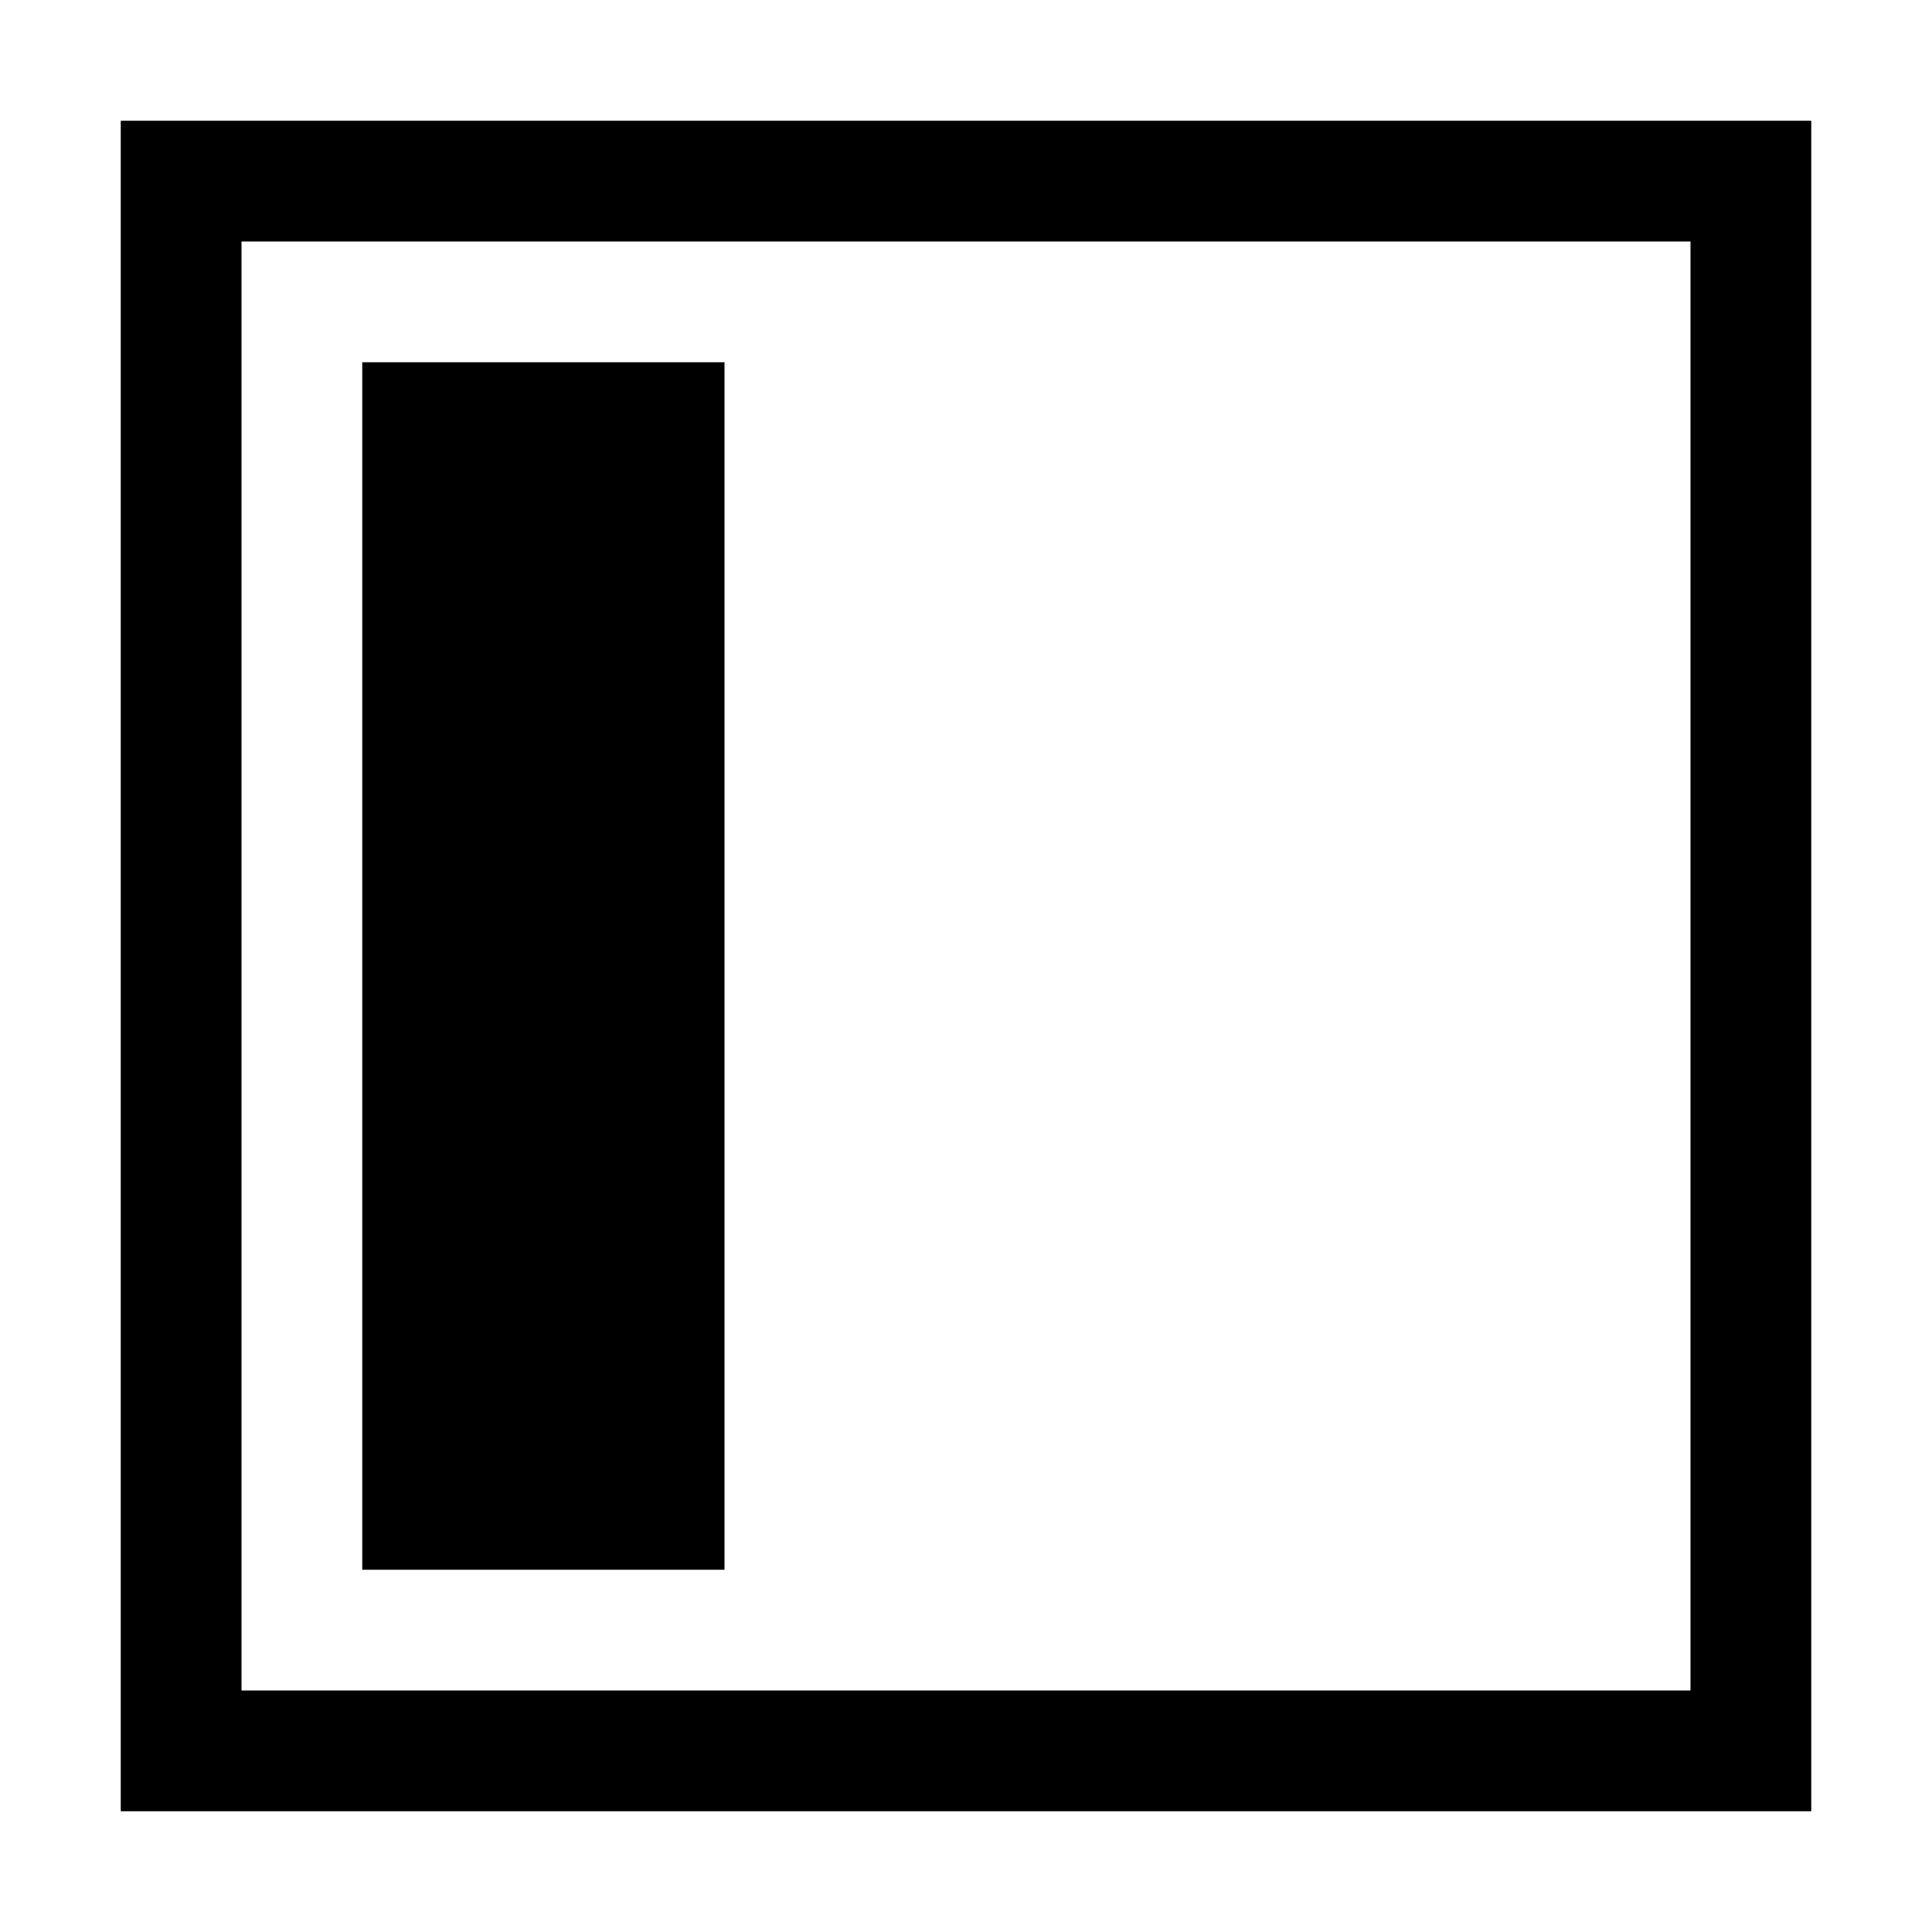 <svg xmlns="http://www.w3.org/2000/svg" width="512" height="512" viewBox="0 0 512 512"><path d="M448,32H64H32v416v32h416h32V64V32H448z M448,448H64V64h384V448z"/><rect width="96" height="320" x="96" y="96"/></svg>